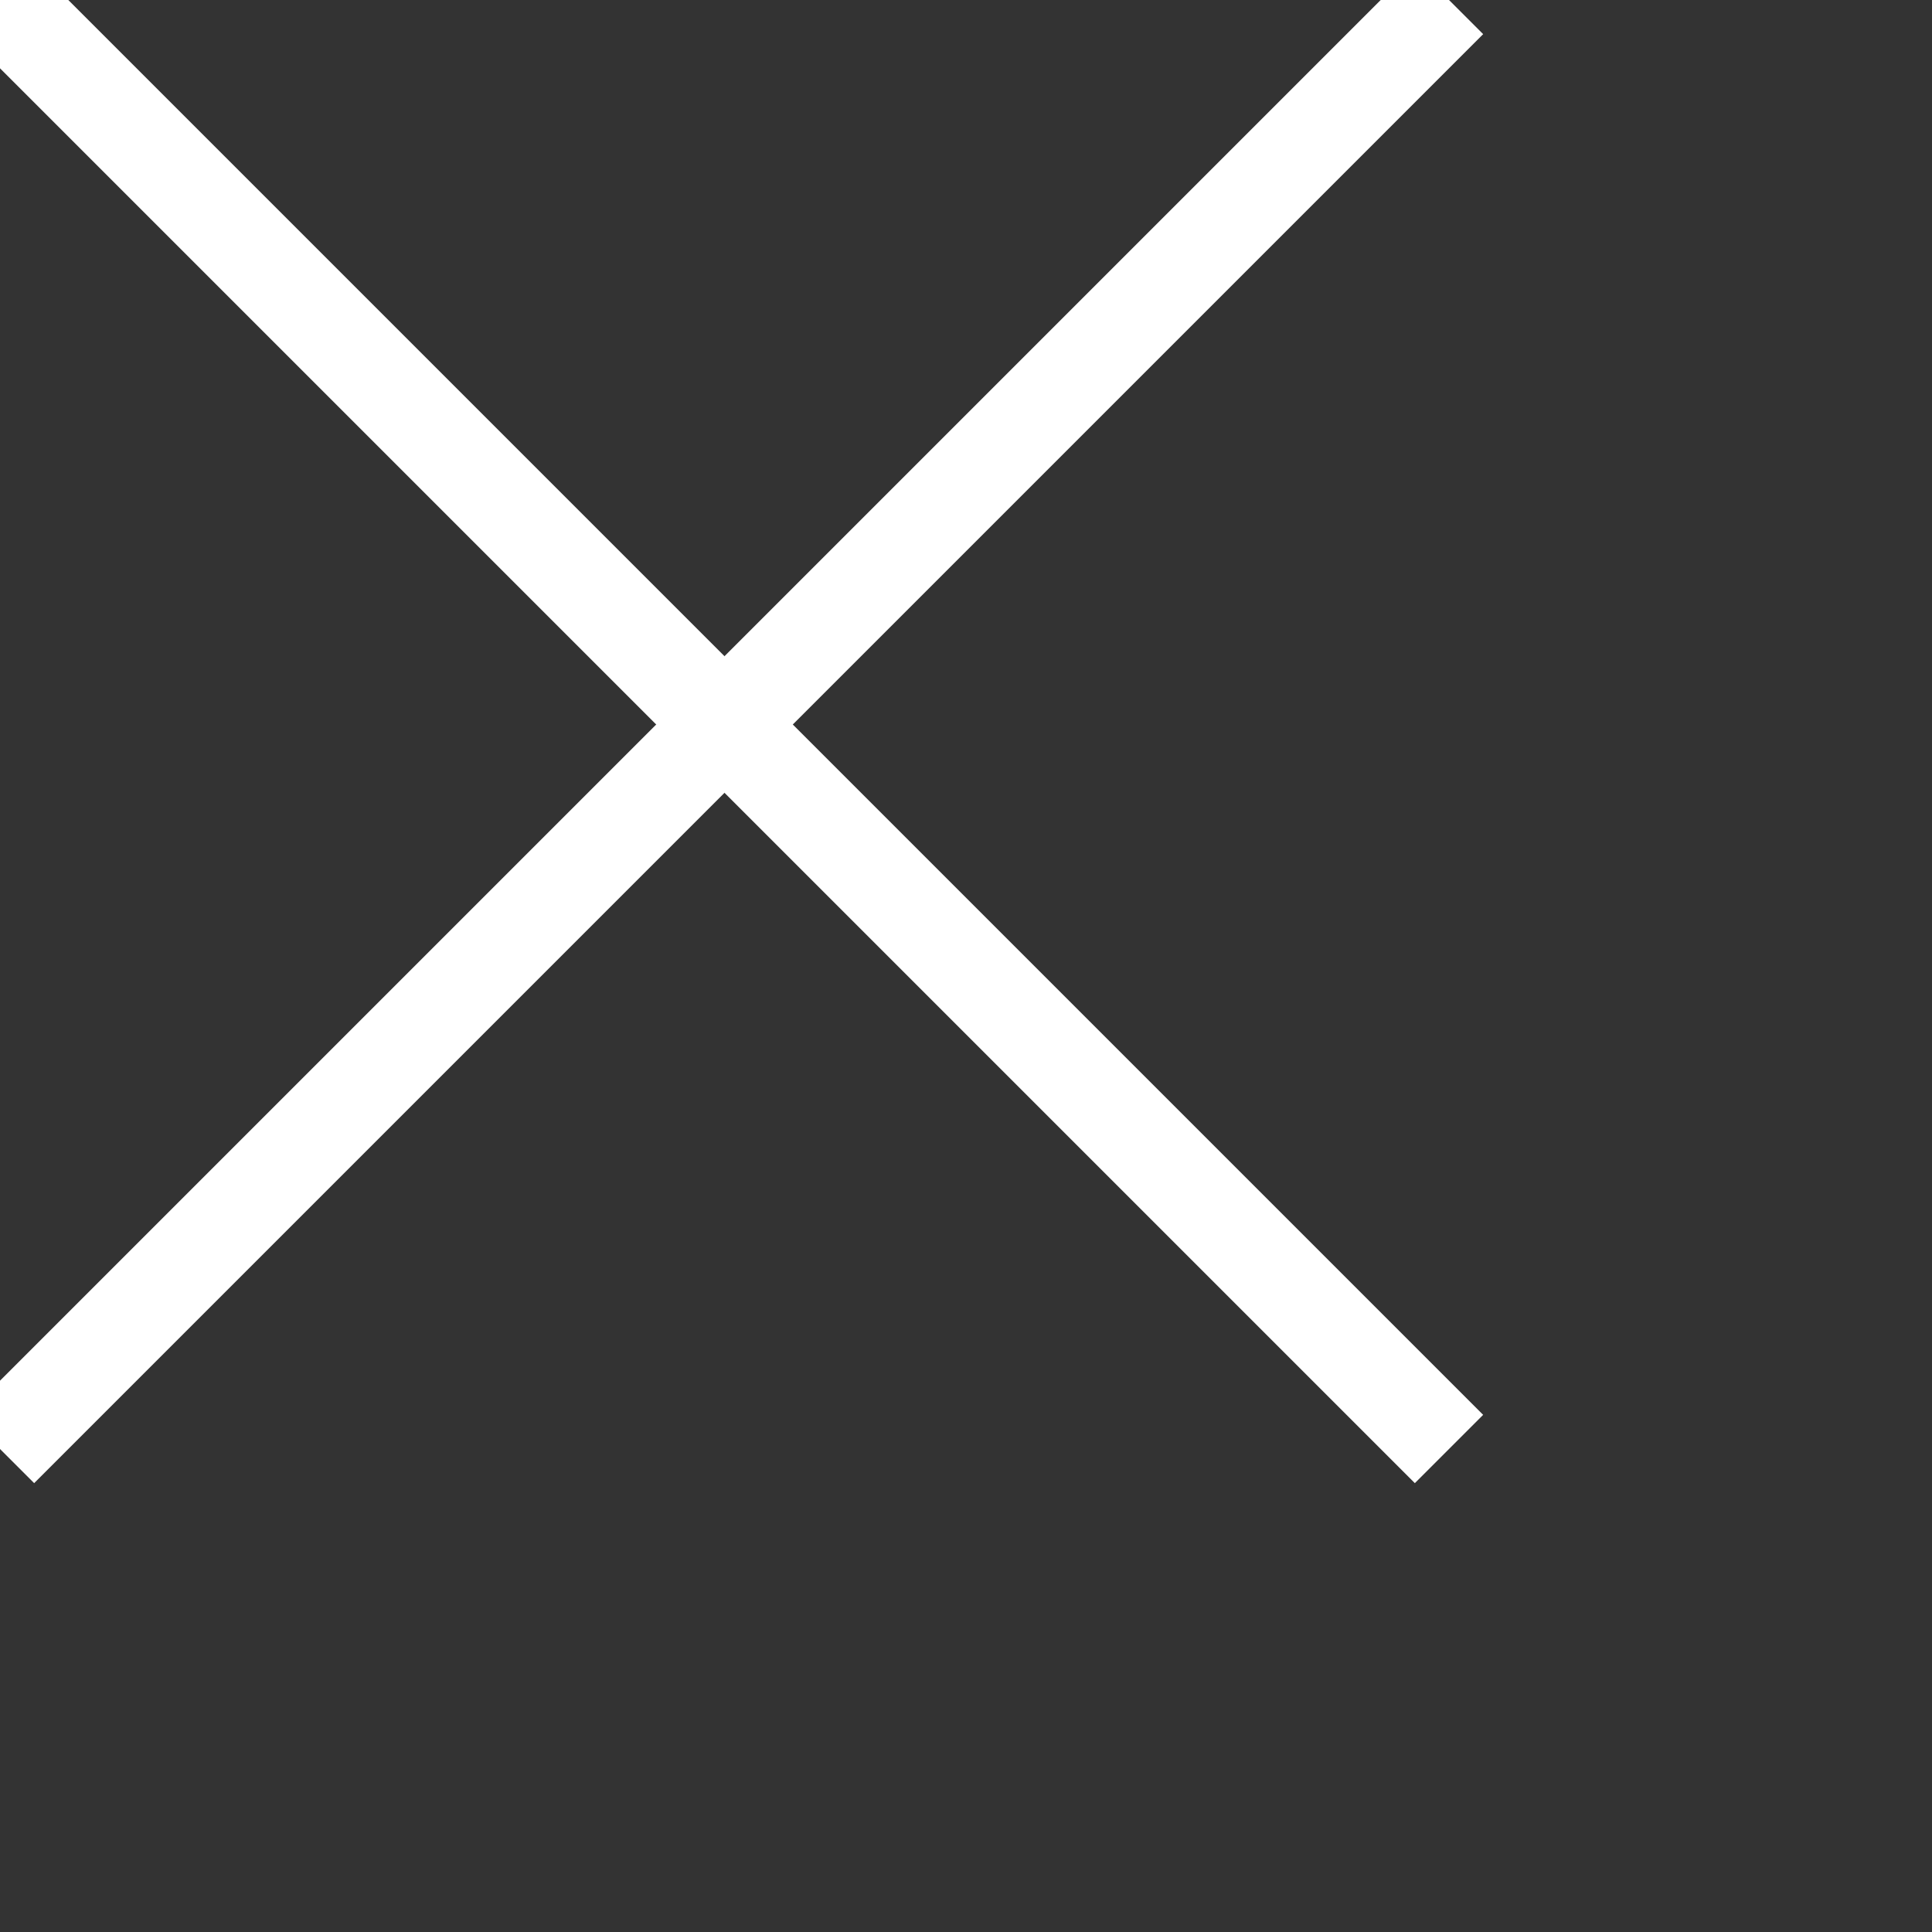 <svg width="40" height="40" xmlns="http://www.w3.org/2000/svg">
  <rect width="100%" height="100%" fill="#333333" stroke="none"/>
  <g>
  <title>background</title>
  <rect fill="none" id="canvas_background" height="32" width="32" y="-1" x="-1"/>
  <g display="none" overflow="visible" y="0" x="0" height="100%" width="100%" id="canvasGrid">
    <rect fill="url(#gridpattern)" stroke-width="0" y="0" x="0" height="100%" width="100%"/>
  </g>
  </g>
  <g>
  <title>Layer 1</title>
  <line stroke-linecap="undefined" stroke-linejoin="undefined" id="svg_1" y2="30" x2="30" y1="0" x1="0" stroke-width="2" stroke="#fff" fill="none"/>
  <line stroke-linecap="undefined" stroke-linejoin="undefined" id="svg_2" y2="0" x2="30" y1="30" x1="0" stroke-width="2" stroke="#fff" fill="none"/>
  </g>
</svg>